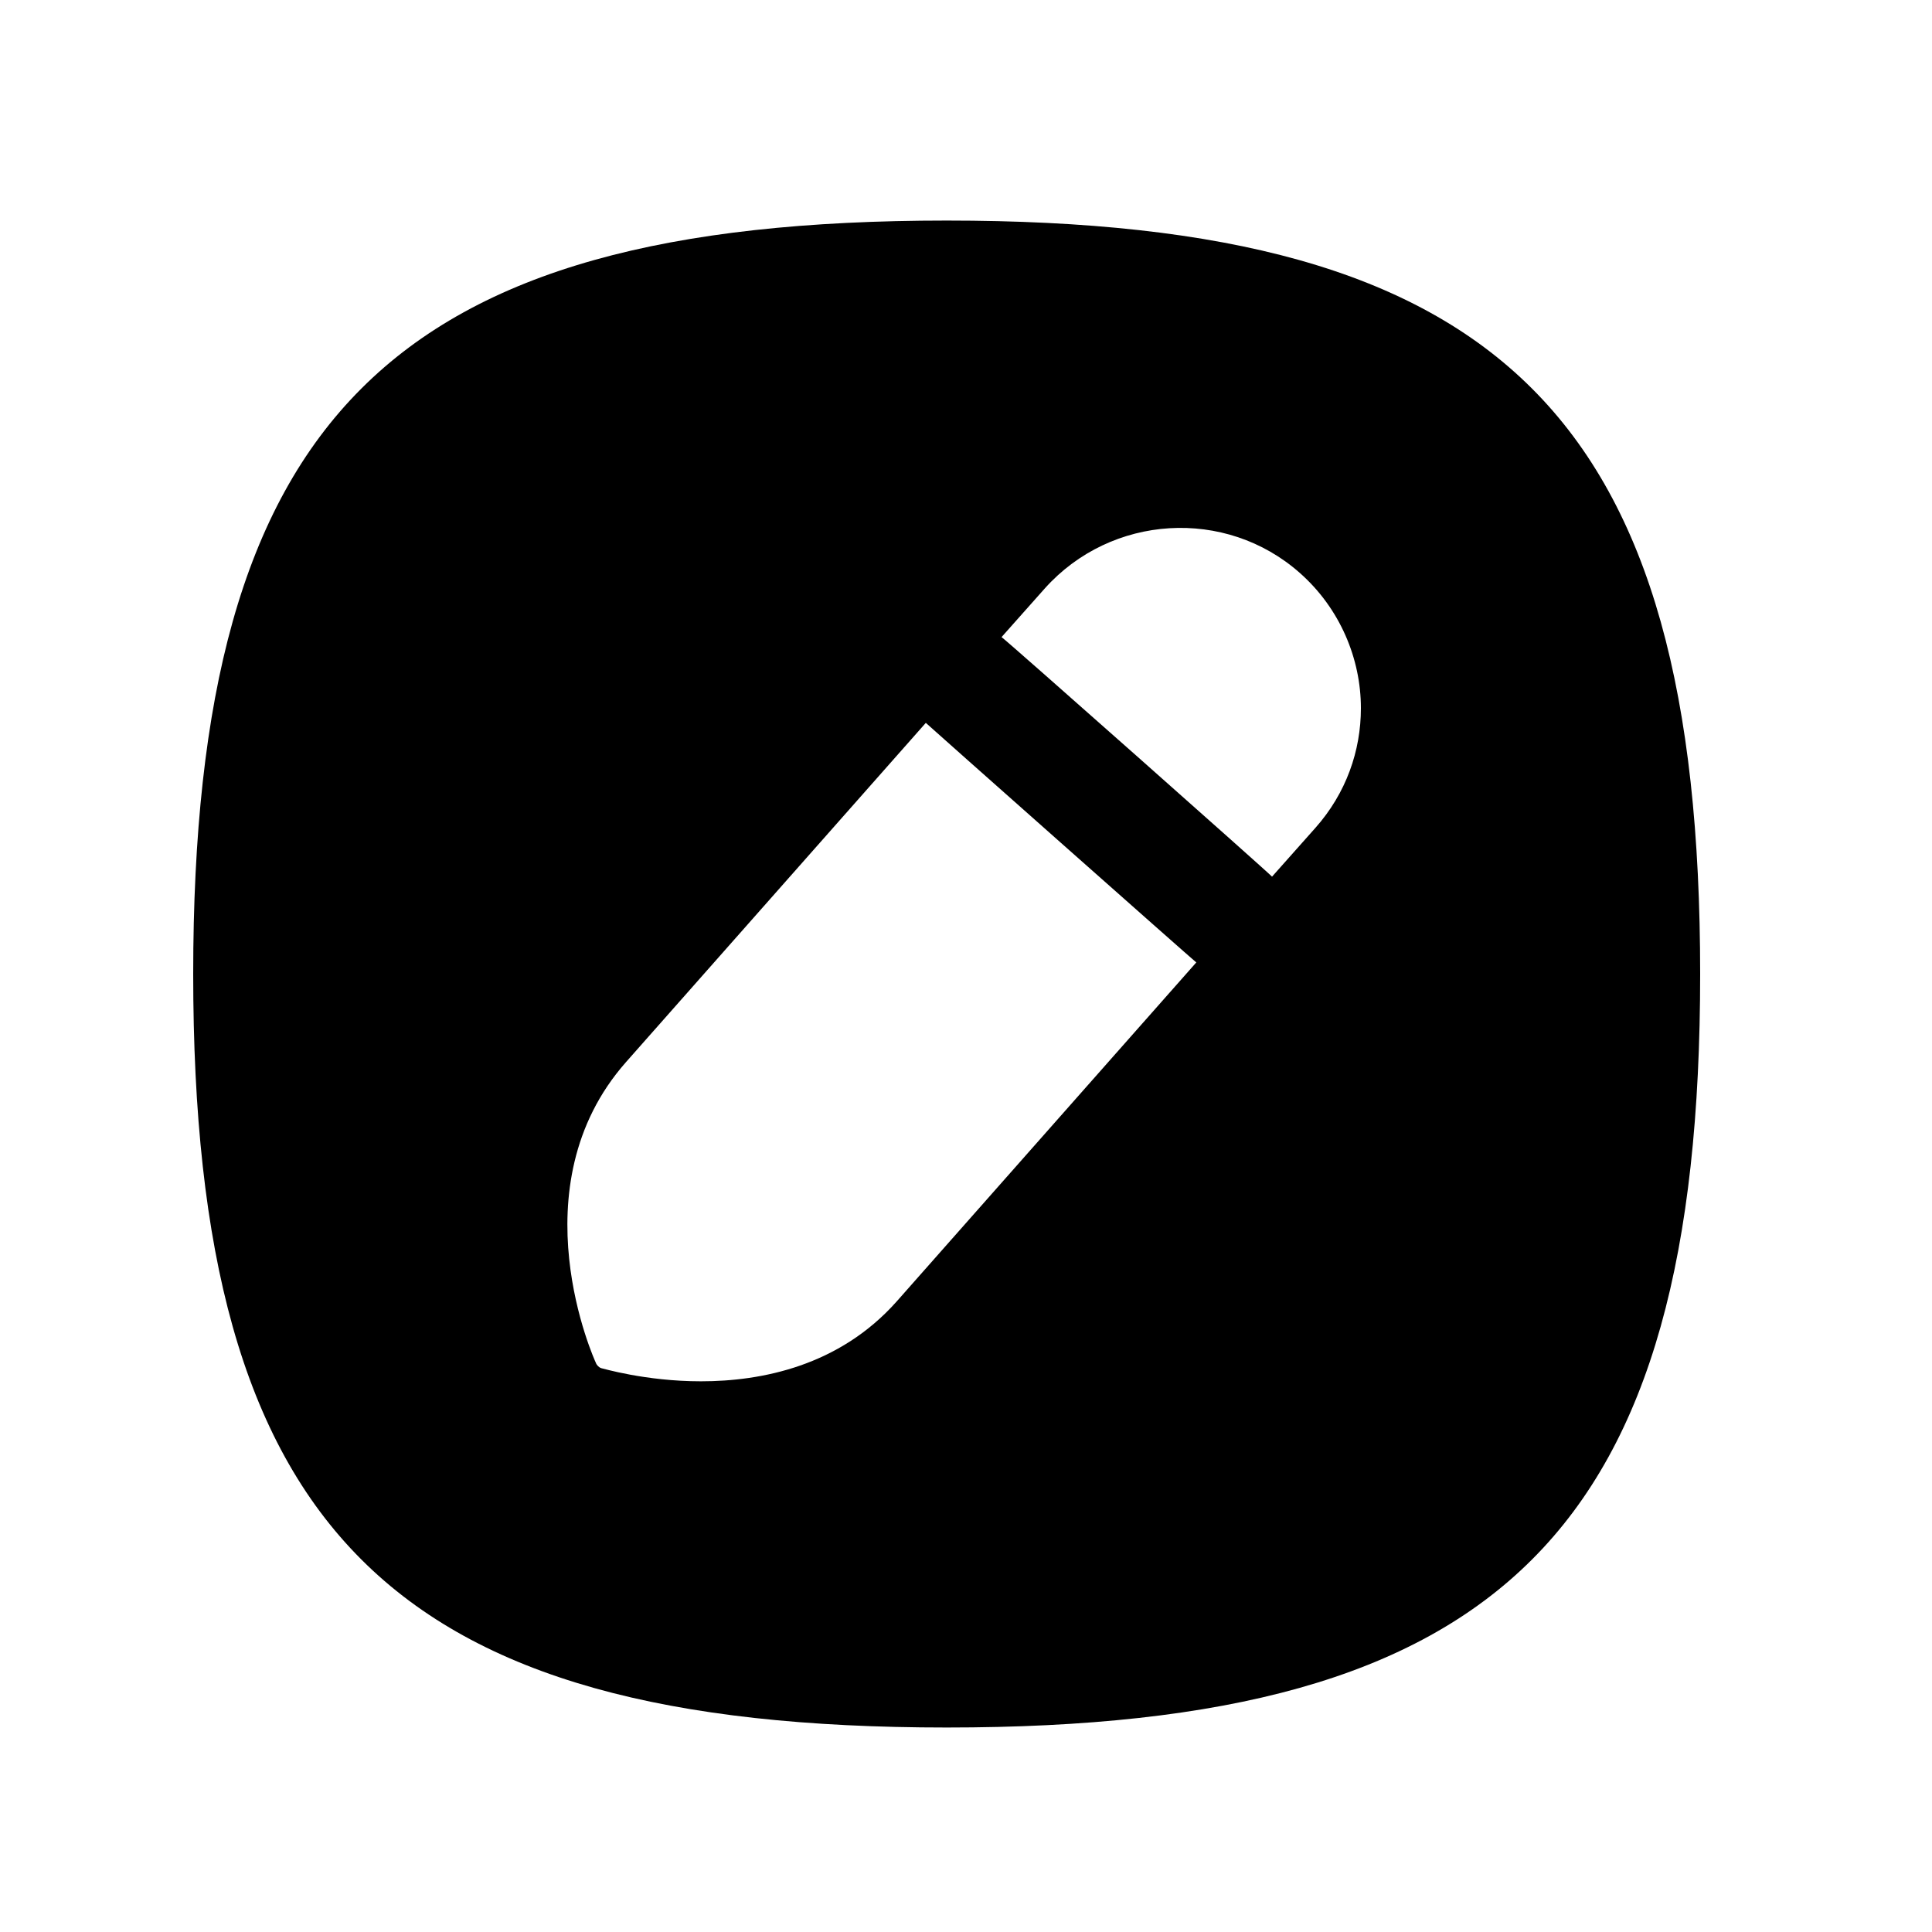 <svg width="25" height="25" viewBox="0 0 25 25" fill="none" xmlns="http://www.w3.org/2000/svg">
<path fill-rule="evenodd" clip-rule="evenodd" d="M17.02 10.714L16.46 11.344C16.44 11.314 13 8.264 12.96 8.244L13.52 7.614C14.38 6.654 15.86 6.564 16.82 7.414C17.34 7.874 17.61 8.524 17.61 9.164C17.61 9.714 17.42 10.264 17.02 10.714ZM11.6 16.844C10.86 17.674 9.86 17.874 9.07 17.874C8.35 17.874 7.79 17.704 7.78 17.704C7.75 17.694 7.72 17.664 7.71 17.634C7.7 17.614 6.67 15.364 8.1 13.744L11.98 9.354C12.01 9.384 15.45 12.434 15.48 12.454L11.6 16.844ZM12.25 2.854C5.05 2.854 2.5 5.404 2.5 12.604C2.5 19.804 5.05 22.354 12.25 22.354C19.45 22.354 22 19.804 22 12.604C22 5.404 19.45 2.854 12.25 2.854Z" fill="currentColor"/>
</svg>
